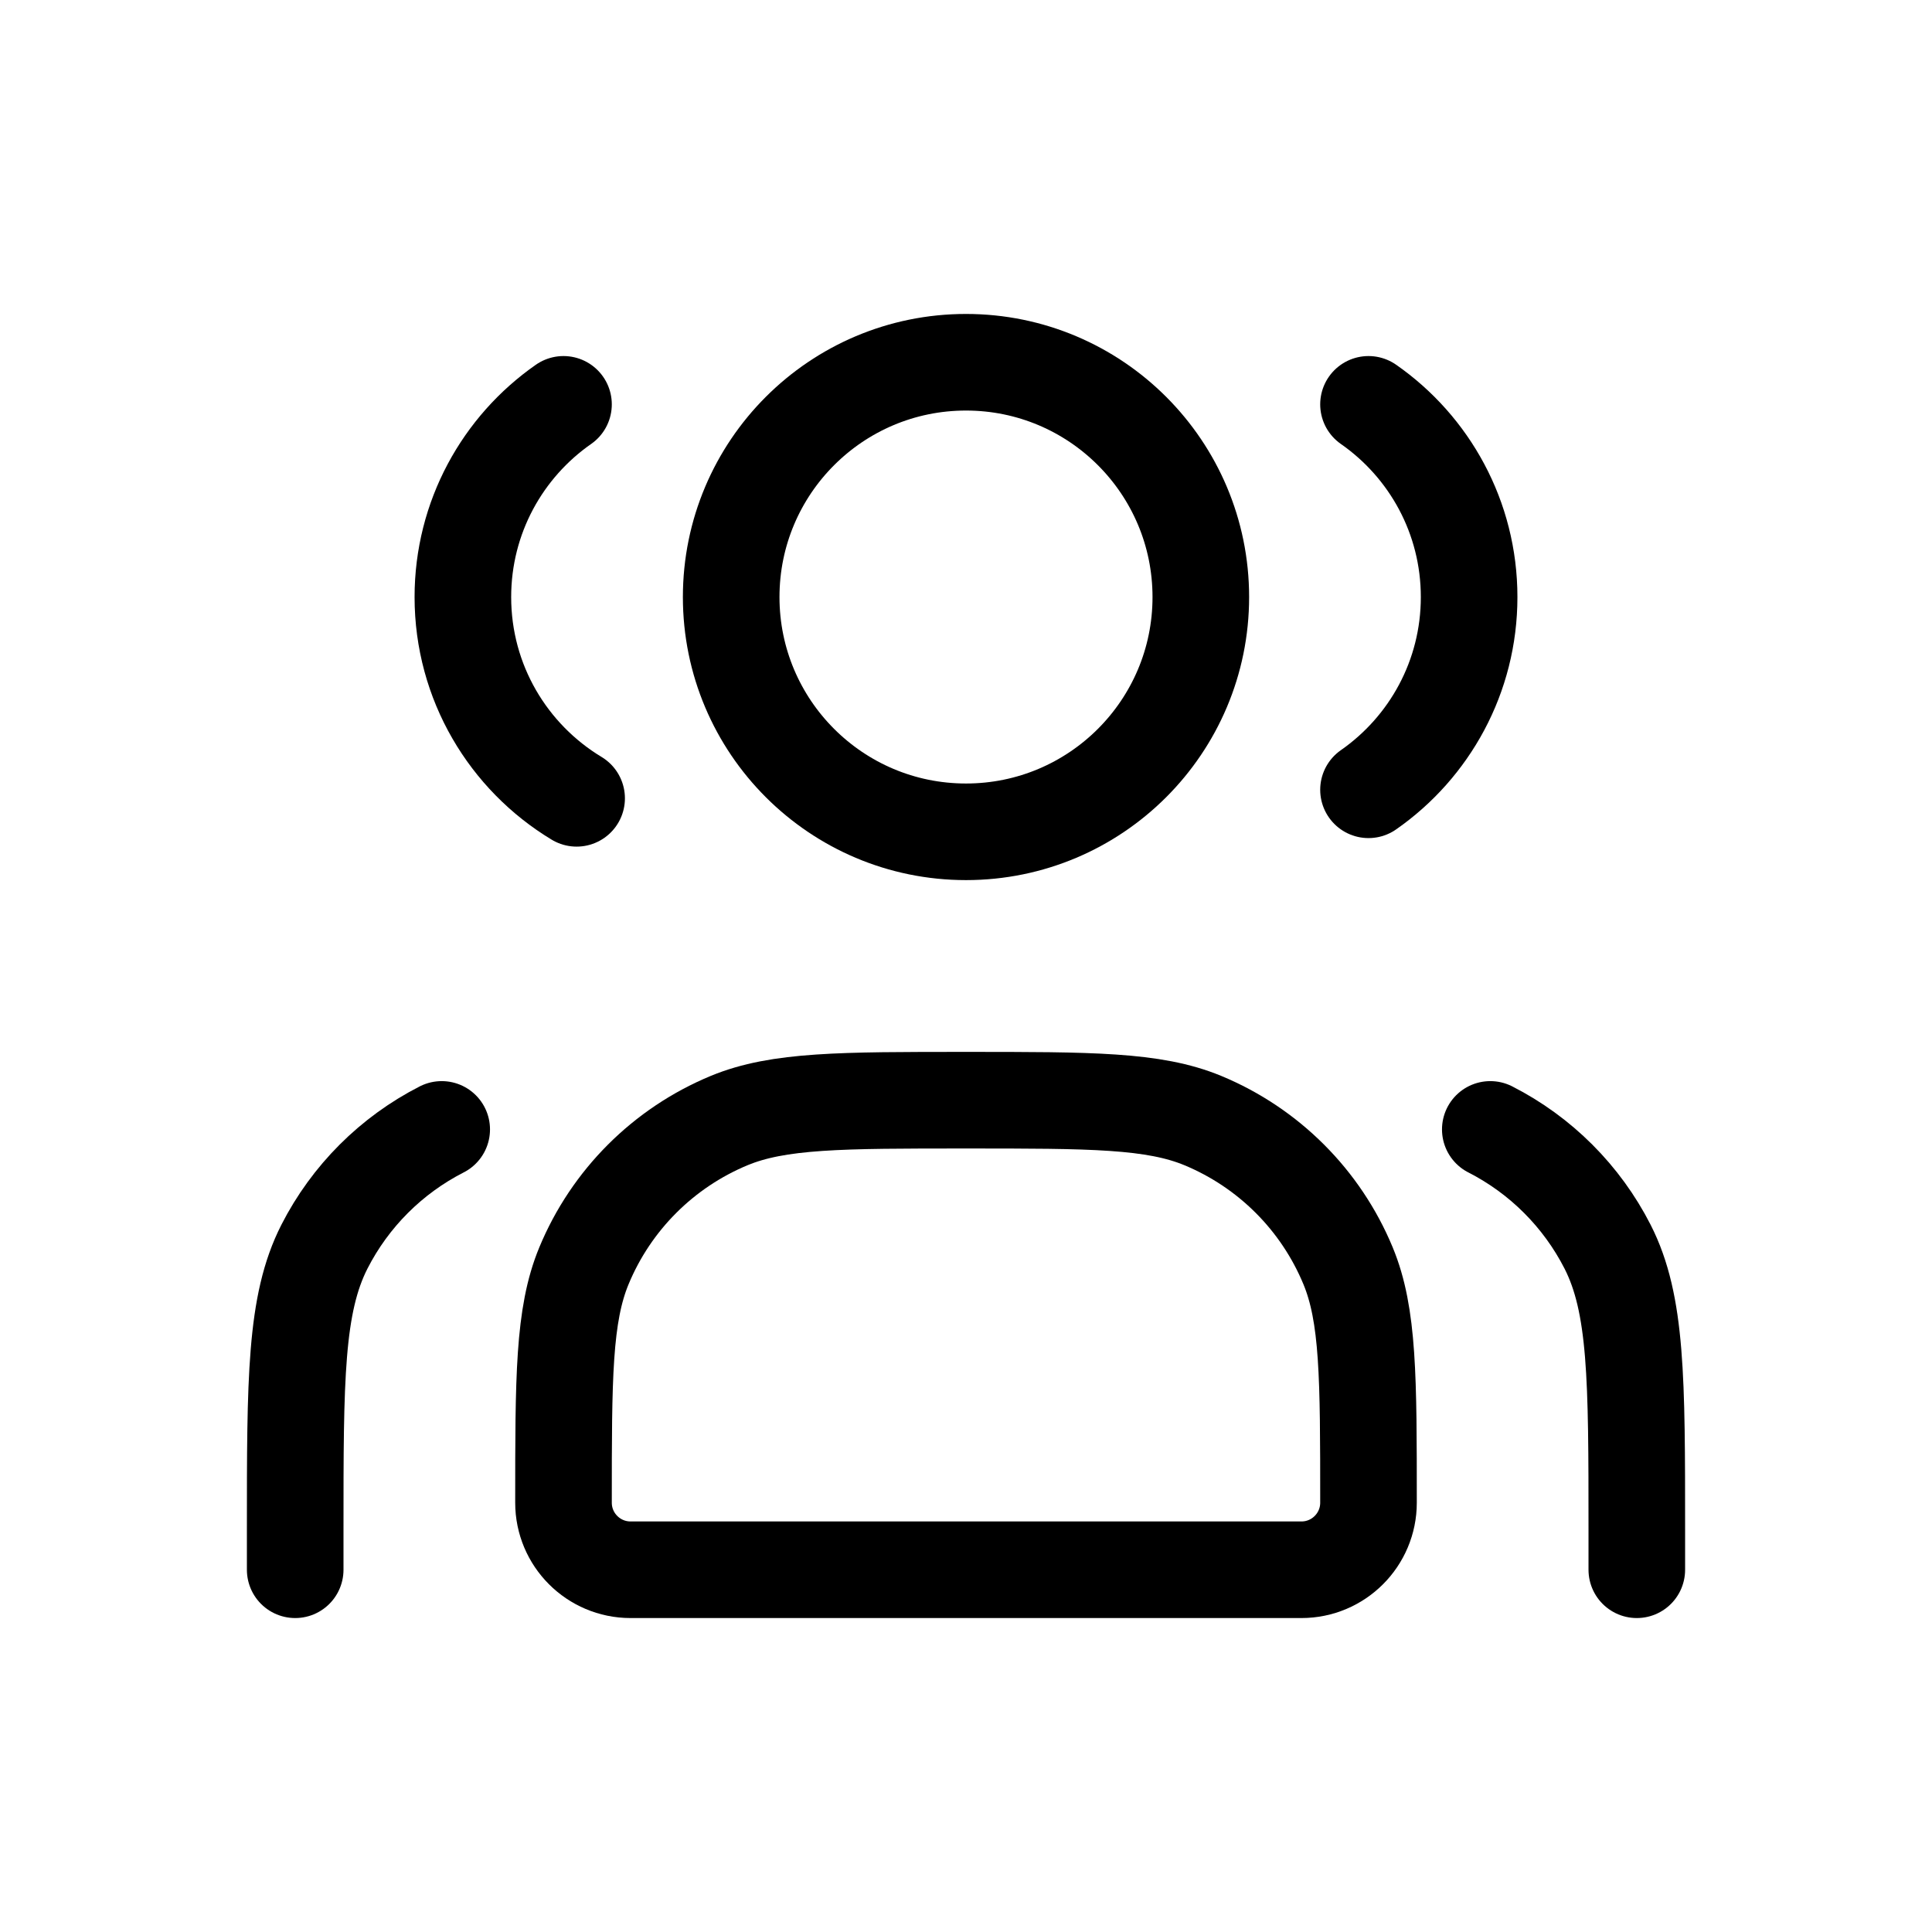 <svg width="24" height="24" viewBox="0 0 24 24" fill="none" xmlns="http://www.w3.org/2000/svg">
<path d="M12 10.333C13.611 10.333 14.917 9.027 14.917 7.417C14.917 5.806 13.611 4.5 12 4.5C10.389 4.5 9.083 5.806 9.083 7.417C9.083 9.027 10.389 10.333 12 10.333Z" stroke="black" stroke-width="1.2" stroke-linecap="round"/>
<path d="M7 5.023C6.244 5.55 5.75 6.426 5.75 7.417C5.75 8.478 6.316 9.406 7.163 9.917" stroke="black" stroke-width="1.2" stroke-linecap="round"/>
<path d="M17 5.023C17.756 5.55 18.25 6.426 18.25 7.417C18.25 8.408 17.756 9.284 17 9.811" stroke="black" stroke-width="1.2" stroke-linecap="round"/>
<path d="M7 18.667V18.667C7 19.127 7.373 19.5 7.833 19.5H16.167C16.627 19.5 17 19.127 17 18.667V18.667C17 17.113 17 16.337 16.746 15.724C16.408 14.908 15.759 14.259 14.942 13.92C14.33 13.667 13.553 13.667 12 13.667C10.447 13.667 9.67 13.667 9.058 13.92C8.241 14.259 7.592 14.908 7.254 15.724C7 16.337 7 17.113 7 18.667Z" stroke="black" stroke-width="1.2" stroke-linecap="round"/>
<path d="M20.333 19.5V19C20.333 17.133 20.333 16.2 19.97 15.487C19.65 14.86 19.14 14.35 18.513 14.03" stroke="black" stroke-width="1.2" stroke-linecap="round"/>
<path d="M3.667 19.5V19C3.667 17.133 3.667 16.2 4.03 15.487C4.35 14.86 4.86 14.35 5.487 14.03" stroke="black" stroke-width="1.2" stroke-linecap="round"/>
</svg>
